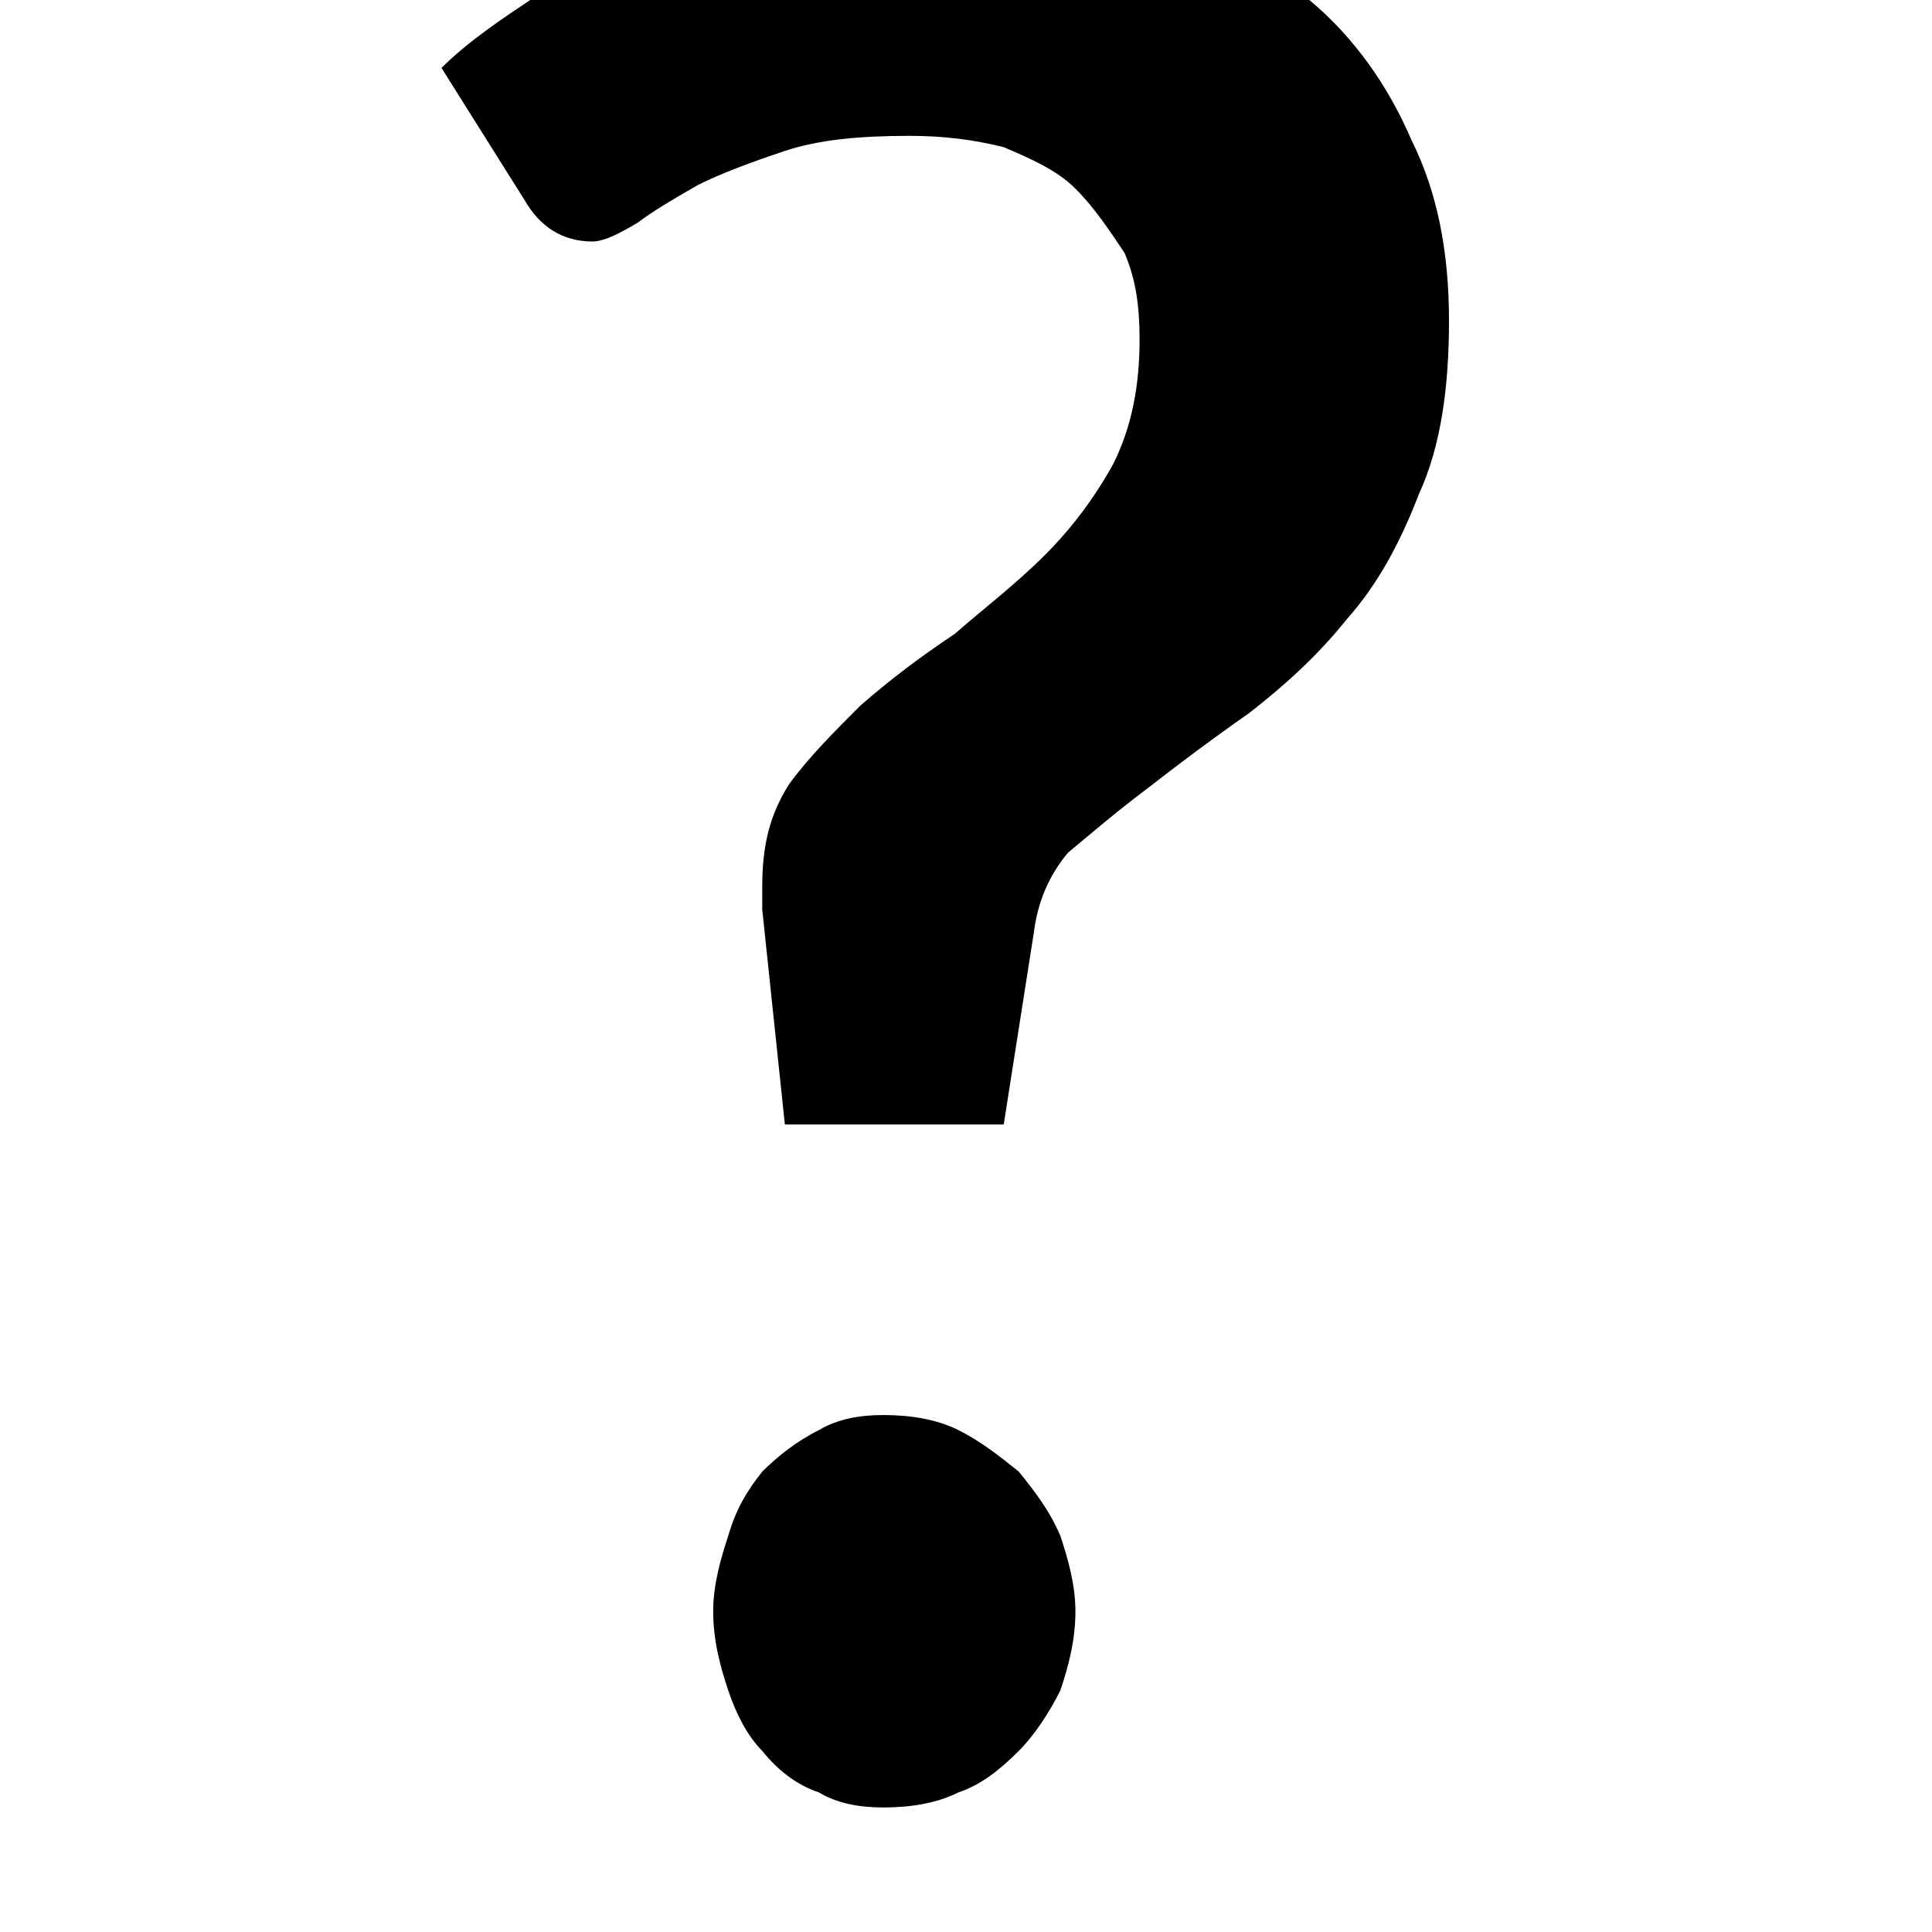 <svg xmlns="http://www.w3.org/2000/svg" viewBox="0 0 512 512"><path d="M117 18c7-7 16-13 25-19 10-6 20-11 31-16 10-4 22-8 35-10 13-3 26-4 41-4 20 0 39 3 55 8 17 6 31 13 43 23s21 23 27 37c7 14 10 30 10 48 0 17-2 33-8 46-5 13-11 24-19 33-8 10-17 18-26 25-10 7-18 13-27 20-8 6-15 12-21 17-5 6-8 13-9 21l-8 51h-58l-6-57v-6c0-11 2-19 7-27 5-7 12-14 19-21 8-7 16-13 25-19 8-7 16-13 24-21 7-7 13-15 18-24 5-10 7-21 7-33 0-9-1-16-4-23-4-6-8-12-13-17s-12-8-19-11c-8-2-16-3-25-3-13 0-24 1-33 4s-17 6-23 9c-7 4-12 7-16 10-5 3-9 5-12 5-8 0-14-4-18-11zm72 409c0-7 2-14 4-20 2-7 5-12 9-17 4-4 9-8 15-11 5-3 11-4 17-4 7 0 14 1 20 4s11 7 16 11c4 5 8 10 11 17 2 6 4 13 4 20 0 8-2 15-4 21-3 6-7 12-11 16-5 5-10 9-16 11-6 3-13 4-20 4-6 0-12-1-17-4-6-2-11-6-15-11-4-4-7-10-9-16s-4-13-4-21z"/></svg>